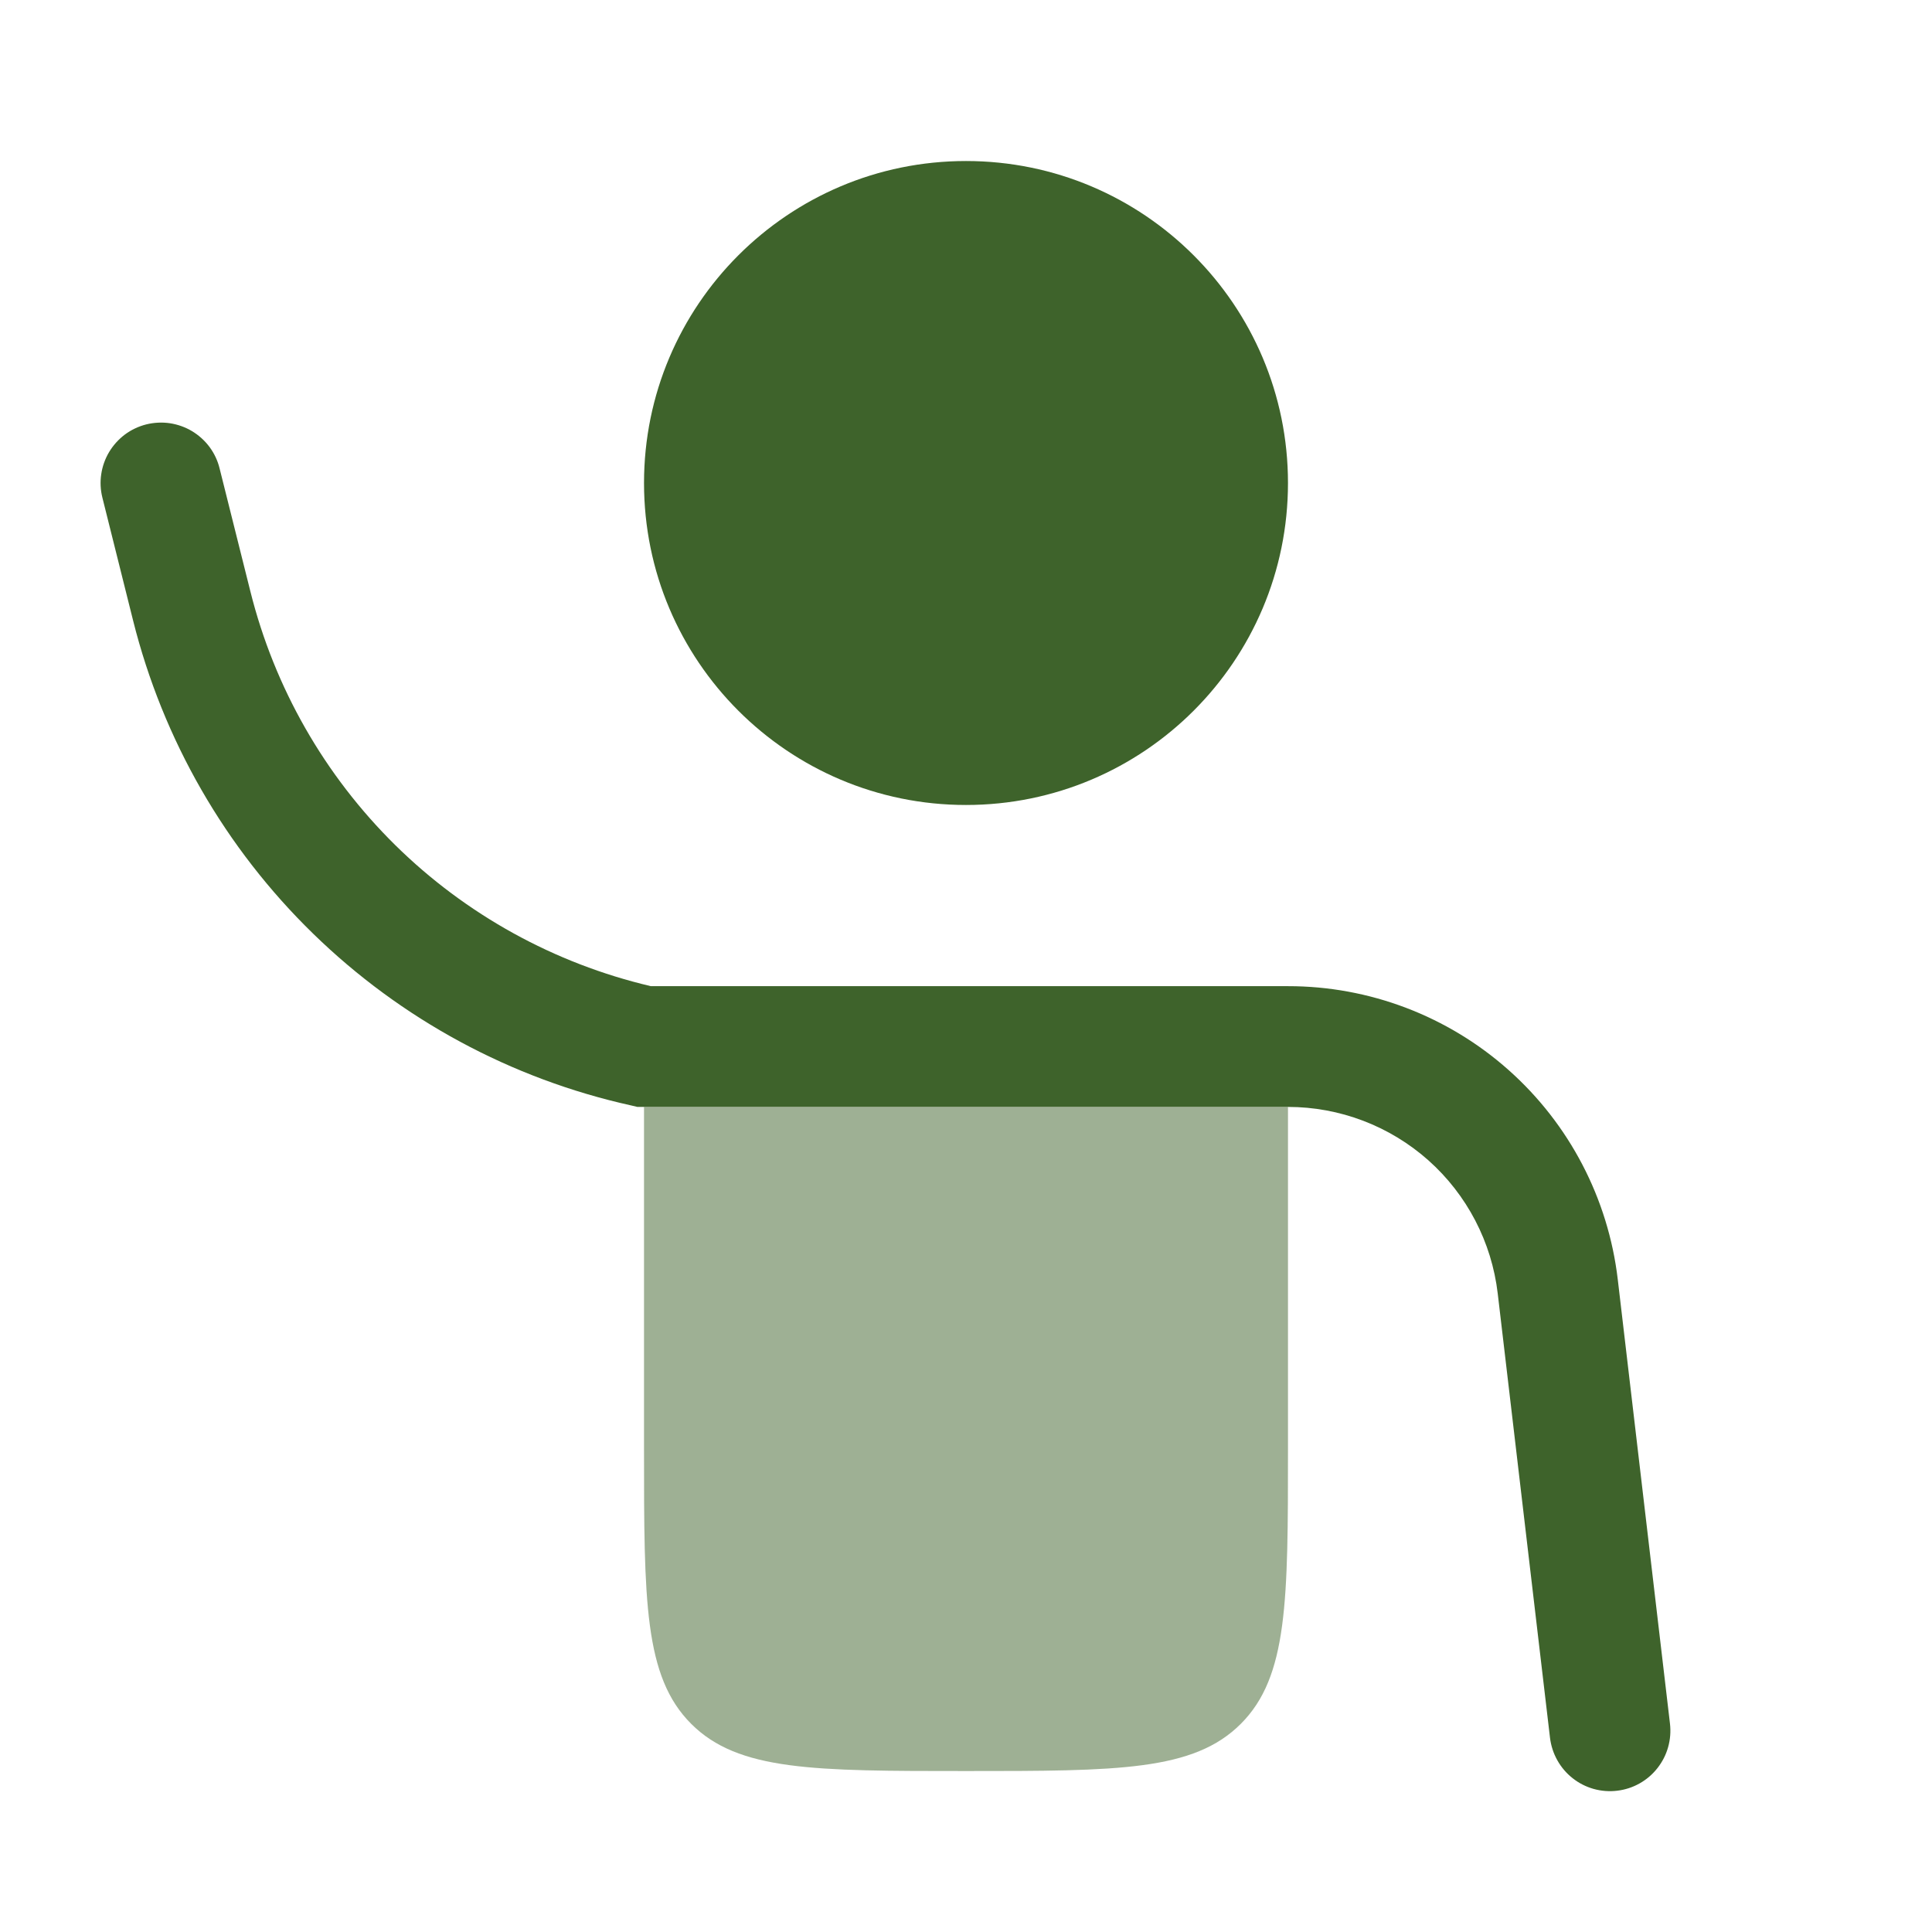 <svg width="32" height="32" viewBox="0 0 32 32" fill="none" xmlns="http://www.w3.org/2000/svg">
<path fill-rule="evenodd" clip-rule="evenodd" d="M2.424 7.029C2.551 6.998 2.684 6.991 2.814 7.01C2.944 7.03 3.069 7.074 3.182 7.142C3.294 7.21 3.393 7.299 3.471 7.404C3.549 7.51 3.606 7.63 3.637 7.758L4.147 9.795C4.545 11.389 5.375 12.842 6.545 13.996C7.715 15.149 9.181 15.958 10.78 16.334H21.333C22.68 16.333 23.981 16.828 24.987 17.723C25.994 18.618 26.637 19.852 26.795 21.189L27.66 28.549C27.675 28.68 27.665 28.812 27.629 28.939C27.594 29.065 27.533 29.183 27.452 29.286C27.371 29.389 27.27 29.476 27.155 29.54C27.041 29.604 26.915 29.645 26.784 29.66C26.654 29.676 26.521 29.665 26.395 29.63C26.268 29.594 26.15 29.534 26.047 29.452C25.944 29.371 25.858 29.27 25.794 29.155C25.73 29.041 25.689 28.915 25.673 28.784L24.807 21.424C24.707 20.573 24.298 19.788 23.658 19.218C23.017 18.649 22.19 18.334 21.333 18.334H10.557L10.451 18.309C8.466 17.869 6.644 16.884 5.188 15.466C3.731 14.048 2.699 12.252 2.205 10.28L1.696 8.243C1.664 8.115 1.657 7.983 1.677 7.853C1.696 7.723 1.741 7.598 1.808 7.486C1.876 7.373 1.965 7.275 2.07 7.196C2.175 7.118 2.297 7.061 2.424 7.029Z" fill="#3E632B"/>
<path opacity="0.5" d="M10.667 18.334V24C10.667 26.515 10.667 27.771 11.448 28.552C12.229 29.334 13.485 29.334 16 29.334C18.515 29.334 19.771 29.334 20.552 28.552C21.333 27.771 21.333 26.515 21.333 24V18.334H10.667Z" fill="#3E632B"/>
<path d="M16 13.333C18.945 13.333 21.333 10.946 21.333 8C21.333 5.055 18.945 2.667 16 2.667C13.055 2.667 10.667 5.055 10.667 8C10.667 10.946 13.055 13.333 16 13.333Z" fill="#3E632B"/>
</svg>
